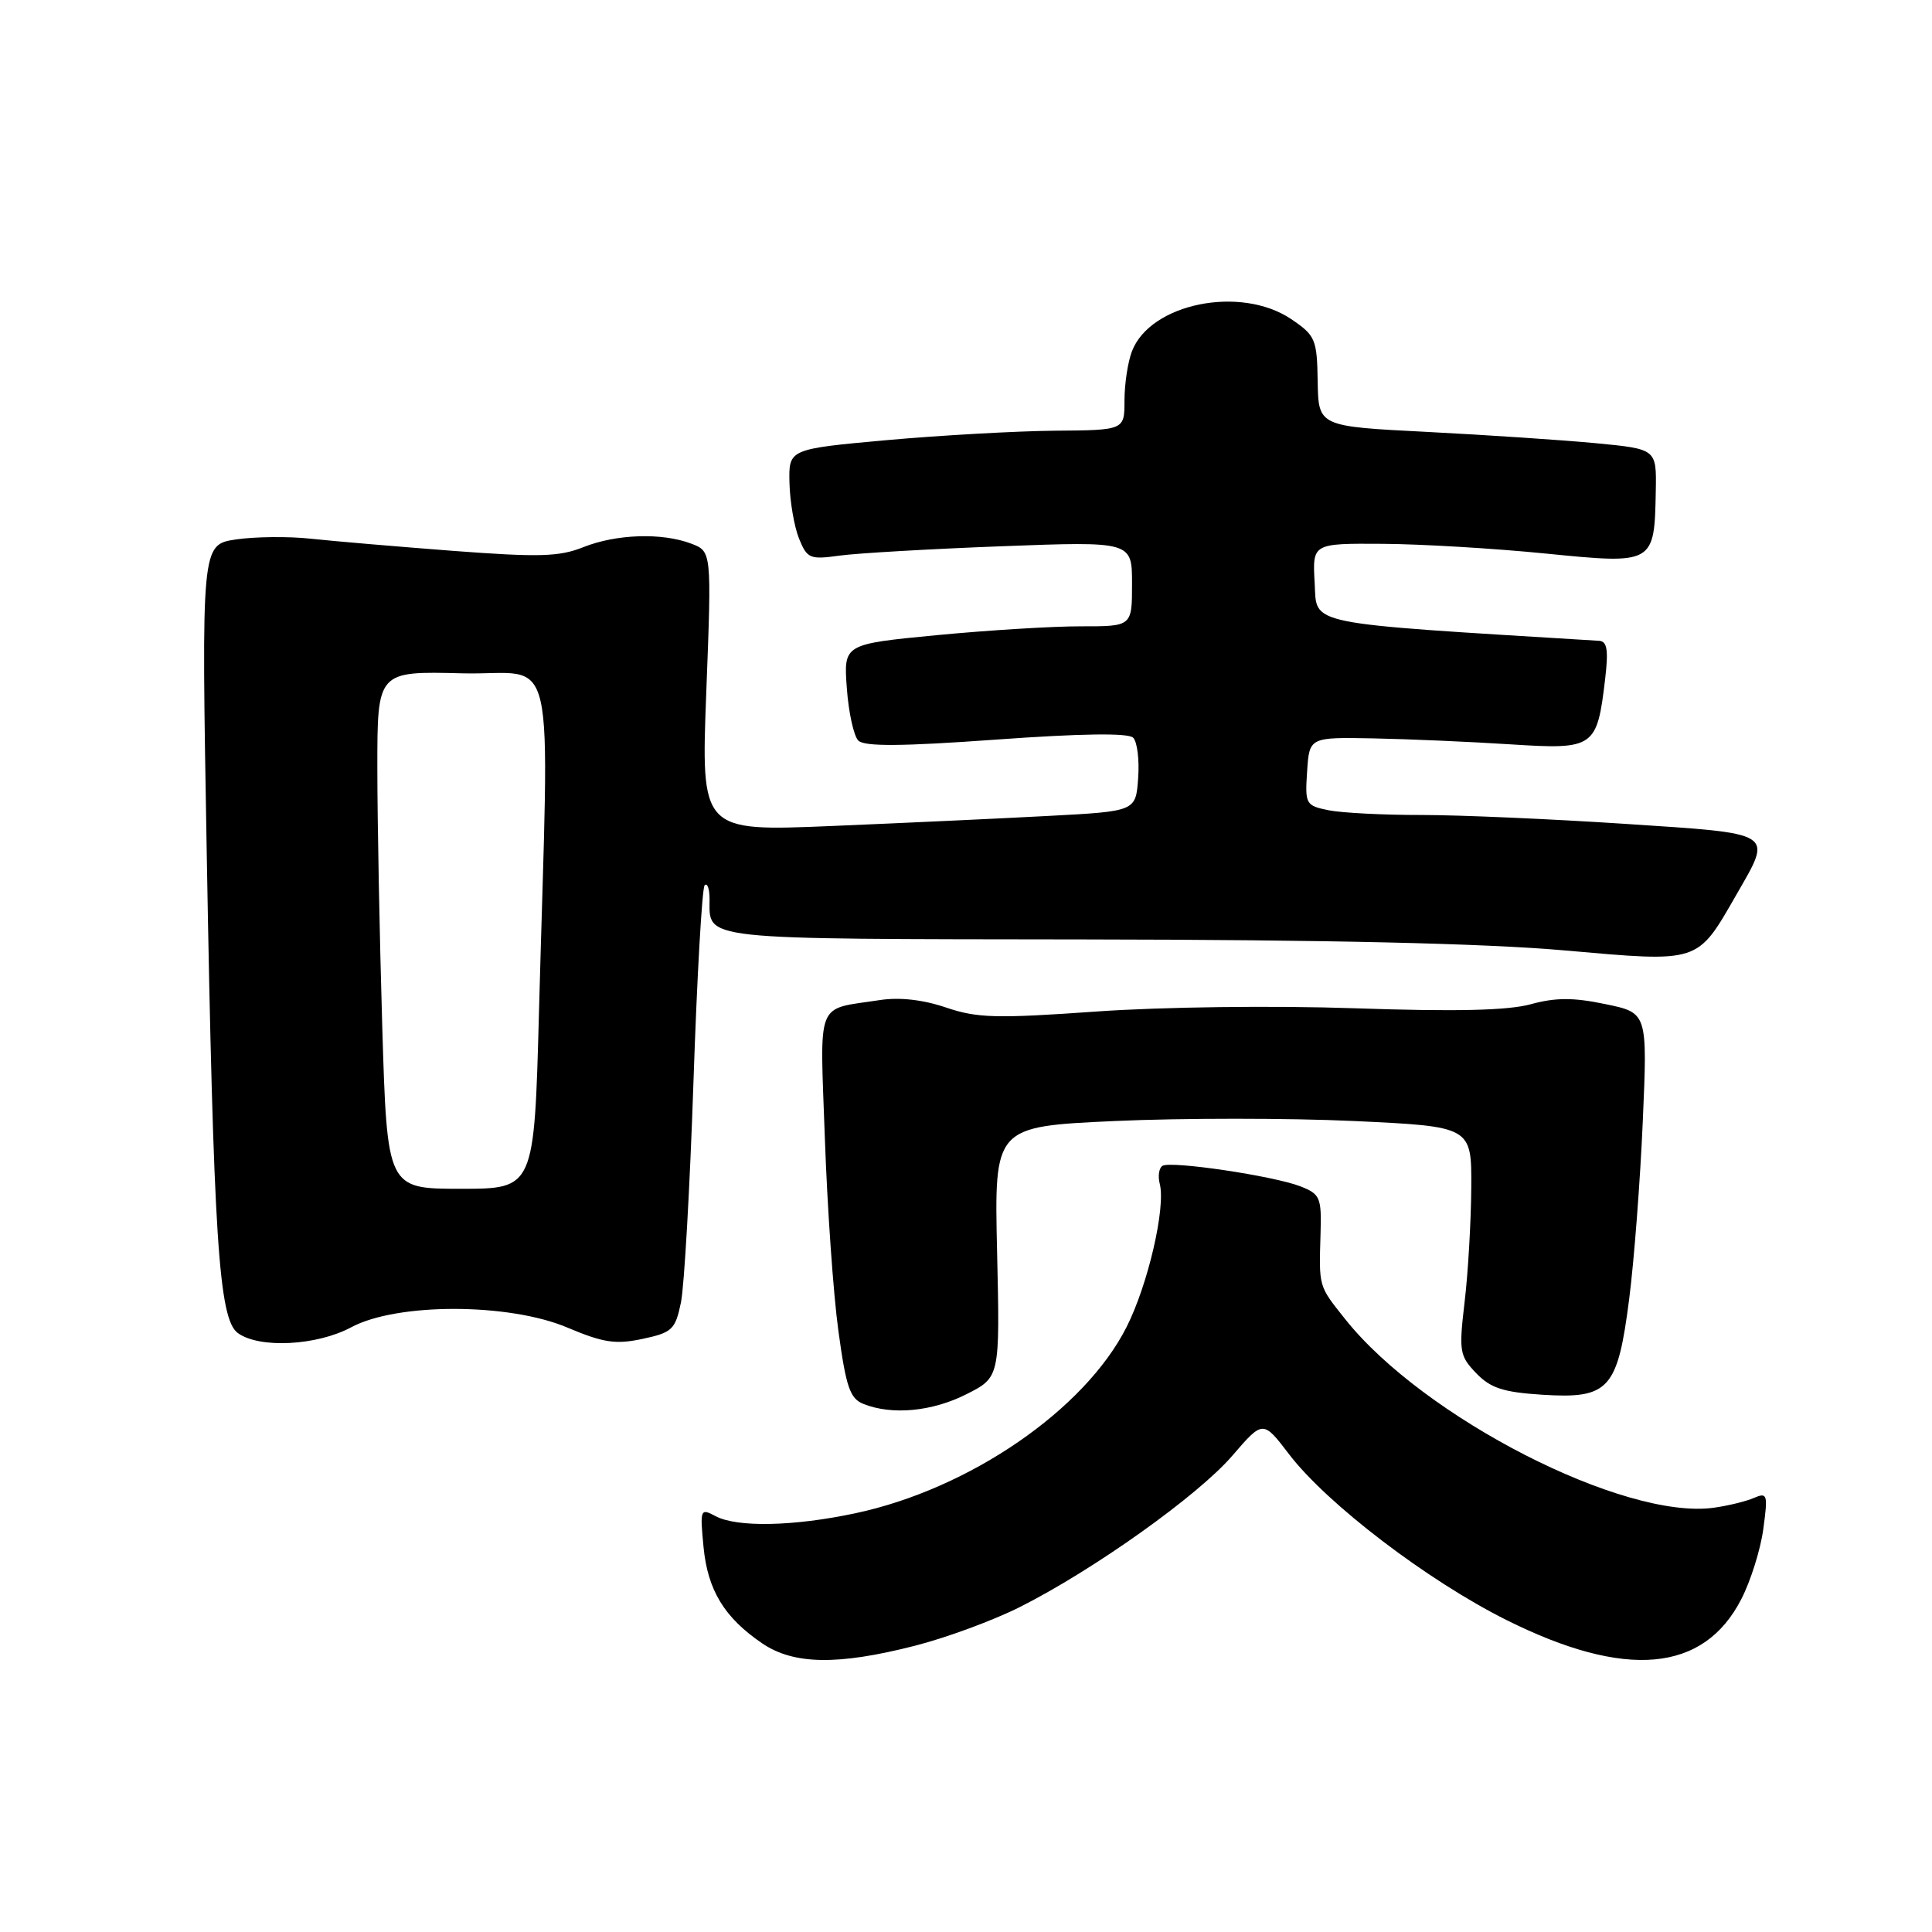 <?xml version="1.0" encoding="UTF-8" standalone="no"?>
<!DOCTYPE svg PUBLIC "-//W3C//DTD SVG 1.1//EN" "http://www.w3.org/Graphics/SVG/1.1/DTD/svg11.dtd" >
<svg xmlns="http://www.w3.org/2000/svg" xmlns:xlink="http://www.w3.org/1999/xlink" version="1.1" viewBox="0 0 256 256">
 <g >
 <path fill="currentColor"
d=" M 121.23 218.07 C 125.39 217.01 131.65 214.70 135.14 212.94 C 144.90 208.03 158.73 198.18 163.27 192.91 C 167.35 188.17 167.35 188.17 170.79 192.67 C 175.81 199.26 189.18 209.45 199.61 214.66 C 215.41 222.55 225.75 221.62 230.74 211.88 C 231.98 209.47 233.29 205.29 233.65 202.58 C 234.27 198.01 234.19 197.72 232.41 198.48 C 231.36 198.94 228.97 199.52 227.10 199.78 C 215.21 201.44 188.63 187.85 178.25 174.80 C 174.68 170.31 174.77 170.63 174.98 163.40 C 175.12 158.67 174.92 158.22 172.32 157.20 C 168.75 155.81 155.15 153.79 154.03 154.48 C 153.57 154.77 153.41 155.84 153.67 156.85 C 154.49 159.98 152.12 170.21 149.28 175.83 C 143.74 186.81 128.42 197.32 113.31 200.52 C 105.13 202.26 97.63 202.41 94.80 200.89 C 92.80 199.82 92.74 199.97 93.22 204.97 C 93.77 210.71 95.98 214.34 100.99 217.75 C 105.16 220.59 111.03 220.68 121.23 218.07 Z  M 128.04 184.75 C 132.50 182.50 132.50 182.50 132.12 165.88 C 131.74 149.27 131.74 149.27 147.76 148.54 C 156.56 148.14 170.79 148.14 179.38 148.54 C 195.00 149.27 195.00 149.27 194.95 157.38 C 194.92 161.85 194.53 168.65 194.07 172.50 C 193.30 179.06 193.39 179.65 195.60 181.95 C 197.50 183.93 199.18 184.48 204.36 184.81 C 213.21 185.37 214.34 184.12 215.88 172.08 C 216.53 167.01 217.34 156.41 217.68 148.53 C 218.30 134.20 218.30 134.20 212.72 133.05 C 208.46 132.16 206.11 132.17 202.82 133.07 C 199.78 133.90 192.88 134.06 179.50 133.60 C 168.64 133.23 153.99 133.42 145.30 134.03 C 132.04 134.97 129.49 134.91 125.35 133.50 C 122.28 132.46 119.18 132.11 116.55 132.52 C 107.99 133.84 108.64 132.19 109.30 150.86 C 109.62 160.01 110.42 171.48 111.09 176.34 C 112.10 183.76 112.62 185.31 114.39 186.02 C 118.16 187.54 123.48 187.05 128.04 184.75 Z  M 46.54 175.87 C 52.61 172.61 67.44 172.63 75.18 175.91 C 79.95 177.92 81.56 178.17 85.14 177.41 C 89.07 176.57 89.48 176.19 90.23 172.58 C 90.67 170.42 91.42 157.24 91.89 143.29 C 92.36 129.34 93.03 117.64 93.37 117.30 C 93.72 116.95 94.01 117.75 94.02 119.08 C 94.05 124.63 91.95 124.41 143.69 124.48 C 175.72 124.52 196.70 125.00 207.25 125.93 C 225.35 127.52 224.82 127.70 230.11 118.50 C 234.89 110.17 235.40 110.49 215.25 109.16 C 205.49 108.52 193.39 107.99 188.37 107.99 C 183.36 108.00 177.82 107.71 176.08 107.37 C 173.01 106.75 172.91 106.57 173.20 102.21 C 173.50 97.68 173.50 97.68 182.00 97.84 C 186.68 97.93 194.84 98.29 200.15 98.63 C 211.26 99.34 211.61 99.10 212.69 89.97 C 213.14 86.13 212.96 84.98 211.89 84.91 C 172.45 82.49 174.52 82.91 174.20 77.25 C 173.90 72.00 173.90 72.00 183.20 72.06 C 188.31 72.09 198.05 72.67 204.83 73.35 C 219.19 74.78 219.22 74.76 219.40 65.04 C 219.50 59.50 219.50 59.50 211.50 58.73 C 207.10 58.31 197.02 57.64 189.10 57.23 C 174.70 56.50 174.70 56.50 174.60 50.54 C 174.51 44.94 174.30 44.46 171.10 42.29 C 164.40 37.77 152.40 40.19 149.98 46.57 C 149.44 47.98 149.00 50.90 149.00 53.07 C 149.00 57.00 149.00 57.00 139.75 57.07 C 134.66 57.12 124.65 57.68 117.50 58.32 C 104.50 59.50 104.50 59.50 104.61 64.00 C 104.67 66.47 105.24 69.78 105.87 71.35 C 106.95 74.02 107.31 74.17 111.26 73.62 C 113.59 73.30 123.26 72.74 132.75 72.38 C 150.00 71.73 150.00 71.73 150.00 77.36 C 150.00 83.00 150.00 83.00 143.25 82.99 C 139.54 82.98 130.94 83.51 124.14 84.16 C 111.78 85.35 111.78 85.35 112.21 91.19 C 112.44 94.40 113.13 97.53 113.73 98.13 C 114.54 98.94 119.49 98.90 132.00 98.00 C 143.24 97.19 149.50 97.10 150.15 97.75 C 150.69 98.29 150.99 100.70 150.81 103.11 C 150.50 107.50 150.50 107.50 139.00 108.11 C 132.68 108.45 119.71 109.05 110.19 109.45 C 92.88 110.17 92.88 110.17 93.59 91.61 C 94.30 73.06 94.30 73.06 91.58 72.03 C 87.71 70.56 81.65 70.76 77.27 72.51 C 74.09 73.78 71.40 73.85 60.00 72.99 C 52.58 72.42 44.10 71.70 41.17 71.38 C 38.24 71.06 33.78 71.11 31.26 71.48 C 26.68 72.17 26.68 72.17 27.39 112.84 C 28.29 164.13 28.98 174.78 31.51 176.63 C 34.35 178.71 41.98 178.32 46.54 175.87 Z  M 50.65 136.01 C 50.30 124.18 50.00 108.75 50.00 101.72 C 50.00 88.93 50.00 88.93 61.25 89.22 C 74.04 89.54 72.76 83.87 71.42 134.01 C 70.79 157.52 70.79 157.52 61.05 157.52 C 51.30 157.52 51.30 157.52 50.65 136.01 Z "/>
</g>
</svg>